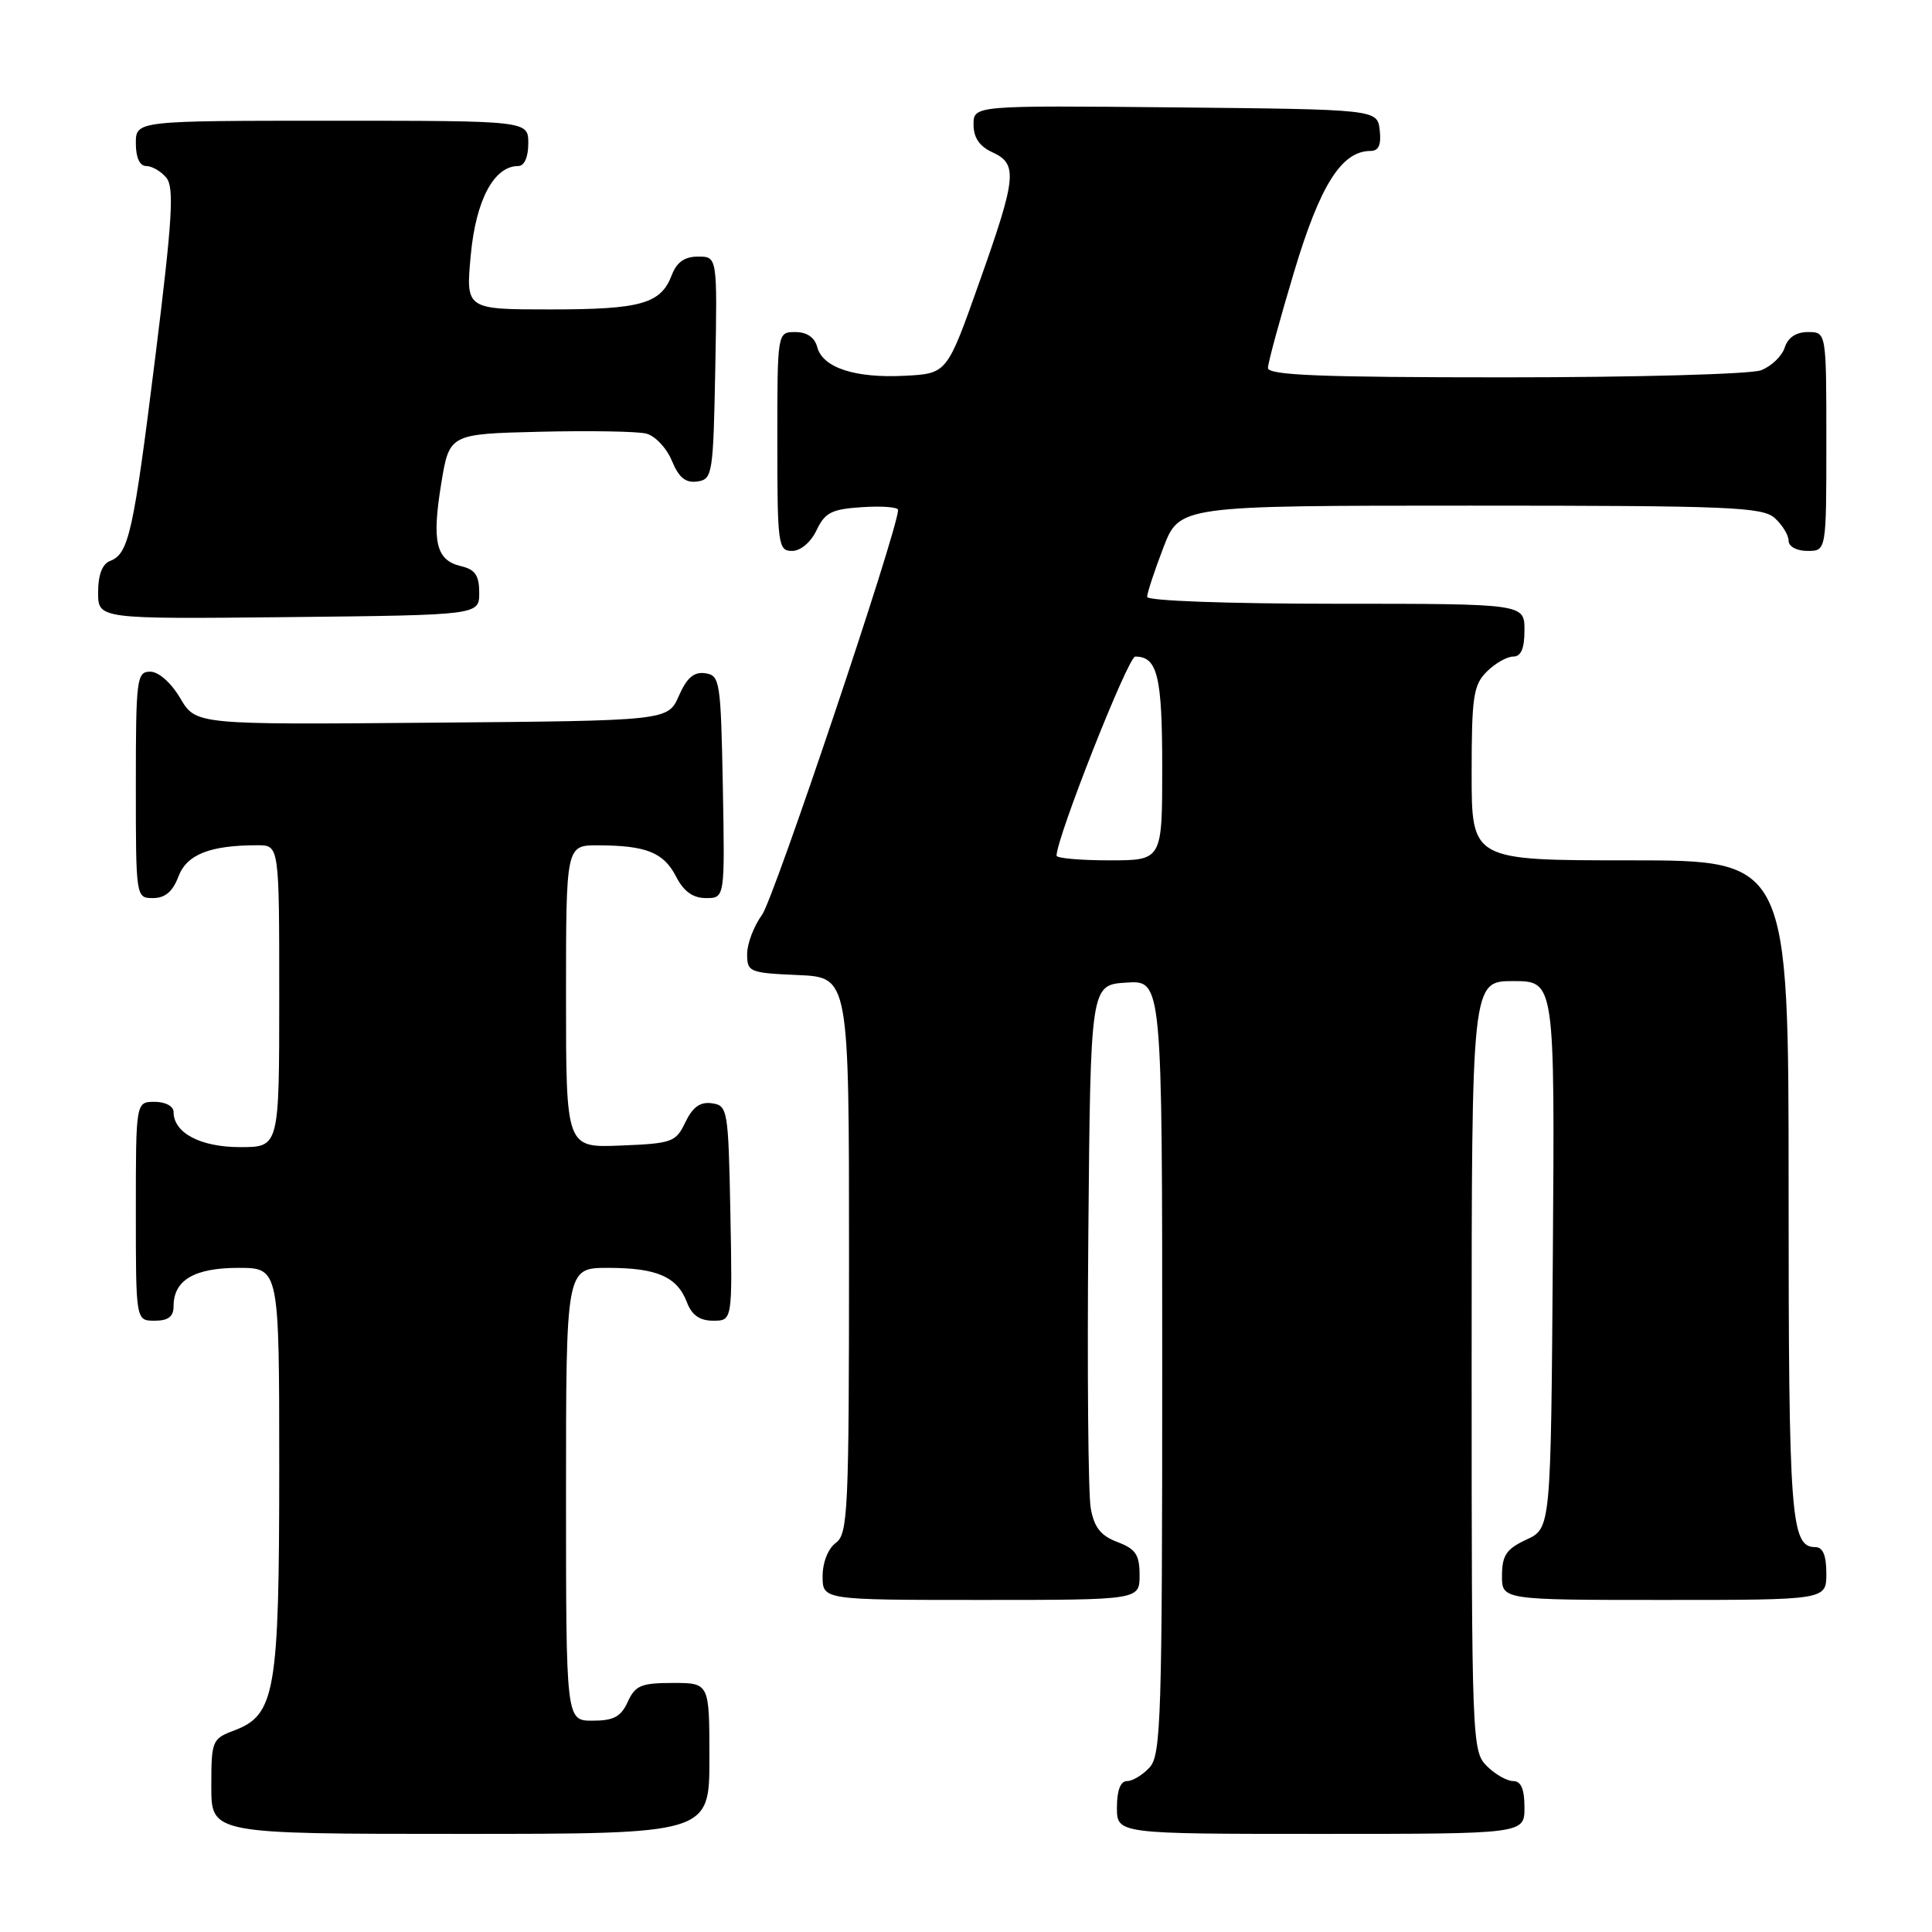 <?xml version="1.0" encoding="UTF-8" standalone="no"?>
<!DOCTYPE svg PUBLIC "-//W3C//DTD SVG 1.1//EN" "http://www.w3.org/Graphics/SVG/1.1/DTD/svg11.dtd" >
<svg xmlns="http://www.w3.org/2000/svg" xmlns:xlink="http://www.w3.org/1999/xlink" version="1.1" viewBox="0 0 256 256">
 <g >
 <path fill="currentColor"
d=" M 94.00 233.00 C 94.00 223.00 94.00 223.00 89.16 223.00 C 84.97 223.00 84.17 223.33 83.18 225.50 C 82.28 227.48 81.31 228.00 78.52 228.00 C 75.00 228.00 75.00 228.00 75.00 198.00 C 75.00 168.00 75.00 168.00 80.57 168.00 C 87.05 168.00 89.73 169.17 91.02 172.56 C 91.67 174.27 92.72 175.00 94.50 175.00 C 97.05 175.00 97.05 175.00 96.78 160.75 C 96.51 146.99 96.42 146.49 94.33 146.19 C 92.78 145.97 91.79 146.68 90.82 148.69 C 89.56 151.34 89.07 151.52 82.24 151.79 C 75.00 152.09 75.00 152.09 75.00 132.04 C 75.00 112.00 75.00 112.00 79.25 112.01 C 85.62 112.03 87.93 112.95 89.57 116.13 C 90.60 118.13 91.81 119.00 93.55 119.00 C 96.05 119.00 96.05 119.00 95.78 104.25 C 95.51 90.25 95.40 89.49 93.45 89.21 C 91.95 88.99 91.01 89.80 89.95 92.21 C 88.50 95.50 88.50 95.50 57.22 95.76 C 25.95 96.03 25.95 96.03 23.88 92.51 C 22.66 90.45 21.02 89.00 19.90 89.00 C 18.12 89.00 18.00 89.93 18.00 104.00 C 18.00 118.95 18.01 119.00 20.28 119.00 C 21.87 119.00 22.89 118.14 23.64 116.15 C 24.74 113.22 27.82 112.00 34.12 112.00 C 37.00 112.00 37.00 112.00 37.00 132.00 C 37.00 152.00 37.00 152.00 31.83 152.00 C 26.56 152.00 23.00 150.12 23.00 147.35 C 23.00 146.58 21.93 146.00 20.50 146.00 C 18.00 146.00 18.00 146.00 18.00 160.50 C 18.00 175.00 18.00 175.00 20.50 175.00 C 22.30 175.00 23.00 174.46 23.00 173.07 C 23.00 169.63 25.75 168.00 31.57 168.00 C 37.00 168.00 37.00 168.00 37.00 194.53 C 37.00 224.23 36.48 227.24 31.02 229.30 C 28.10 230.40 28.00 230.65 28.00 236.72 C 28.00 243.00 28.00 243.00 61.00 243.00 C 94.00 243.00 94.00 243.00 94.00 233.00 Z  M 202.00 239.50 C 202.00 237.06 201.55 236.00 200.50 236.00 C 199.68 236.00 198.10 235.10 197.00 234.00 C 195.05 232.05 195.00 230.67 195.00 181.00 C 195.00 130.00 195.00 130.00 200.51 130.00 C 206.02 130.00 206.02 130.00 205.76 166.25 C 205.50 202.50 205.50 202.50 202.27 204.00 C 199.61 205.24 199.04 206.07 199.02 208.75 C 199.00 212.00 199.00 212.00 220.50 212.00 C 242.00 212.00 242.00 212.00 242.00 208.50 C 242.00 206.09 241.54 205.00 240.54 205.00 C 237.28 205.00 237.00 201.25 237.00 157.57 C 237.00 114.00 237.00 114.00 216.00 114.00 C 195.00 114.00 195.00 114.00 195.00 102.50 C 195.00 92.33 195.23 90.77 197.00 89.00 C 198.10 87.90 199.68 87.00 200.50 87.00 C 201.55 87.00 202.00 85.94 202.00 83.50 C 202.00 80.00 202.00 80.00 177.00 80.00 C 162.63 80.00 152.00 79.61 152.00 79.09 C 152.00 78.59 152.96 75.66 154.14 72.59 C 156.28 67.00 156.28 67.00 194.81 67.00 C 229.26 67.00 233.54 67.18 235.17 68.65 C 236.18 69.57 237.00 70.92 237.00 71.65 C 237.00 72.42 238.07 73.00 239.50 73.00 C 242.00 73.00 242.00 73.00 242.00 58.50 C 242.00 44.00 242.00 44.00 239.57 44.00 C 237.99 44.00 236.91 44.72 236.48 46.06 C 236.12 47.19 234.71 48.54 233.35 49.06 C 231.99 49.58 216.72 50.00 199.43 50.00 C 174.95 50.00 168.00 49.72 168.01 48.75 C 168.02 48.06 169.58 42.33 171.48 36.00 C 174.94 24.47 177.78 20.00 181.62 20.00 C 182.68 20.00 183.04 19.18 182.82 17.25 C 182.50 14.50 182.50 14.50 155.75 14.23 C 129.00 13.97 129.00 13.97 129.00 16.51 C 129.00 18.24 129.79 19.40 131.50 20.18 C 134.89 21.73 134.72 23.46 129.73 37.50 C 125.48 49.50 125.48 49.50 119.92 49.79 C 113.33 50.14 109.00 48.73 108.29 45.99 C 107.95 44.71 106.92 44.00 105.38 44.00 C 103.00 44.00 103.00 44.00 103.00 58.50 C 103.00 72.20 103.11 73.00 104.95 73.00 C 106.08 73.00 107.44 71.86 108.20 70.25 C 109.32 67.90 110.21 67.46 114.26 67.20 C 116.87 67.03 119.00 67.19 119.00 67.57 C 119.00 70.11 102.56 119.04 100.98 121.21 C 99.89 122.70 99.00 125.04 99.00 126.41 C 99.00 128.80 99.30 128.92 105.75 129.20 C 112.50 129.50 112.50 129.50 112.50 166.33 C 112.50 200.25 112.36 203.26 110.75 204.44 C 109.73 205.19 109.00 207.02 109.00 208.86 C 109.00 212.00 109.00 212.00 130.00 212.00 C 151.00 212.00 151.00 212.00 151.00 208.72 C 151.00 206.01 150.49 205.25 148.07 204.33 C 145.86 203.50 144.98 202.39 144.53 199.86 C 144.19 198.01 144.05 181.65 144.21 163.50 C 144.50 130.50 144.50 130.50 149.25 130.20 C 154.00 129.89 154.00 129.89 154.00 181.12 C 154.00 227.38 153.84 232.52 152.35 234.17 C 151.43 235.18 150.08 236.00 149.35 236.00 C 148.47 236.00 148.00 237.23 148.00 239.50 C 148.00 243.00 148.00 243.00 175.00 243.00 C 202.00 243.00 202.00 243.00 202.00 239.50 Z  M 63.50 78.55 C 63.50 76.25 62.96 75.46 61.09 75.02 C 57.78 74.24 57.20 71.83 58.46 64.11 C 59.54 57.50 59.54 57.50 71.52 57.21 C 78.11 57.05 84.46 57.16 85.62 57.45 C 86.79 57.74 88.32 59.35 89.02 61.04 C 89.95 63.29 90.84 64.02 92.39 63.80 C 94.41 63.51 94.51 62.89 94.78 48.75 C 95.05 34.00 95.05 34.00 92.50 34.00 C 90.72 34.00 89.67 34.73 89.02 36.44 C 87.57 40.26 84.95 41.00 72.92 41.00 C 61.71 41.00 61.71 41.00 62.38 33.79 C 63.06 26.49 65.46 22.00 68.67 22.00 C 69.48 22.00 70.00 20.82 70.00 19.00 C 70.00 16.00 70.00 16.00 44.00 16.00 C 18.00 16.00 18.00 16.00 18.00 19.00 C 18.00 20.88 18.51 22.00 19.38 22.00 C 20.14 22.00 21.34 22.70 22.04 23.55 C 23.10 24.83 22.85 29.03 20.59 47.20 C 17.67 70.65 17.07 73.38 14.58 74.33 C 13.55 74.73 13.00 76.18 13.00 78.49 C 13.00 82.03 13.00 82.03 38.25 81.77 C 63.50 81.50 63.50 81.50 63.50 78.55 Z  M 140.00 113.38 C 140.00 111.00 149.48 87.00 150.42 87.00 C 153.37 87.00 154.00 89.57 154.00 101.70 C 154.00 114.00 154.00 114.00 147.00 114.00 C 143.15 114.00 140.00 113.72 140.00 113.38 Z "/>
</g>
</svg>